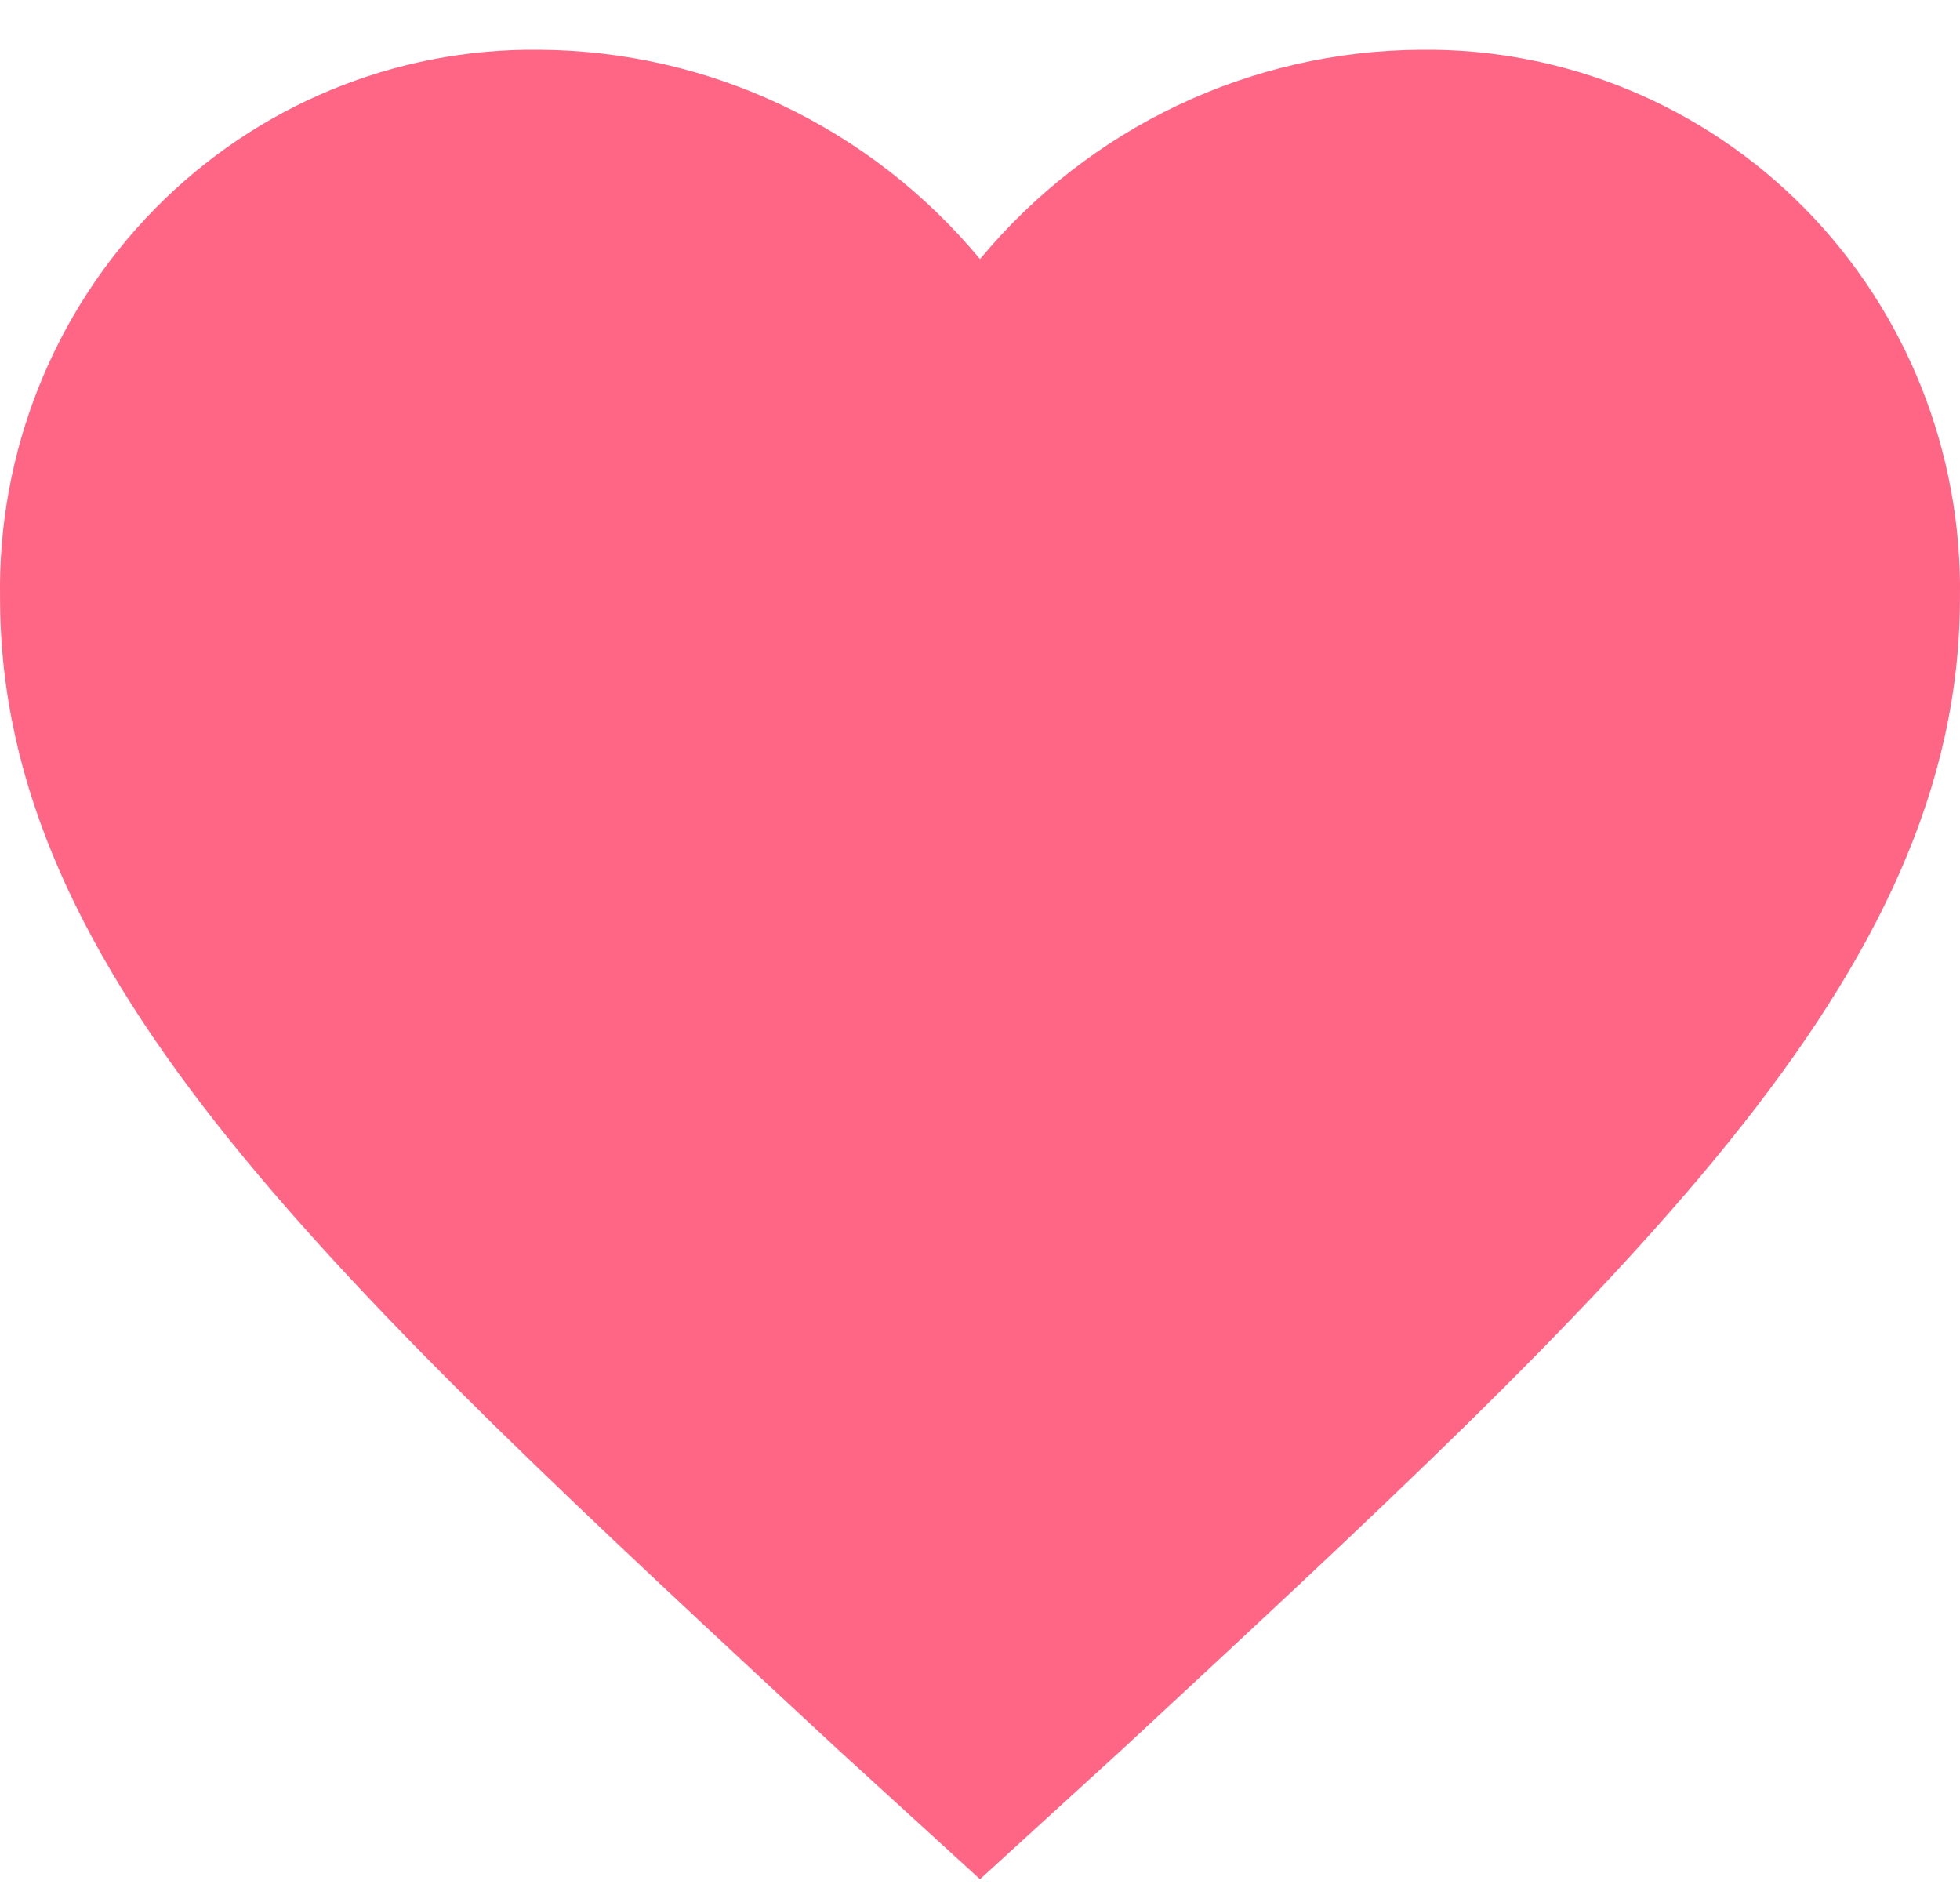 <svg width="30" height="29" viewBox="0 0 30 29" fill="none" xmlns="http://www.w3.org/2000/svg">
<path d="M15 28.762L12.825 26.777C5.101 19.606 0.001 14.952 0.001 9.154C-0.037 6.926 0.818 4.776 2.372 3.195C3.926 1.614 6.046 0.736 8.251 0.762C10.857 0.776 13.325 1.948 15 3.966C16.675 1.948 19.143 0.776 21.749 0.762C23.954 0.736 26.074 1.614 27.628 3.195C29.182 4.776 30.037 6.926 29.999 9.154C29.999 14.952 24.899 19.606 17.175 26.777L15 28.762Z" fill="#FF6584"/>
</svg>
